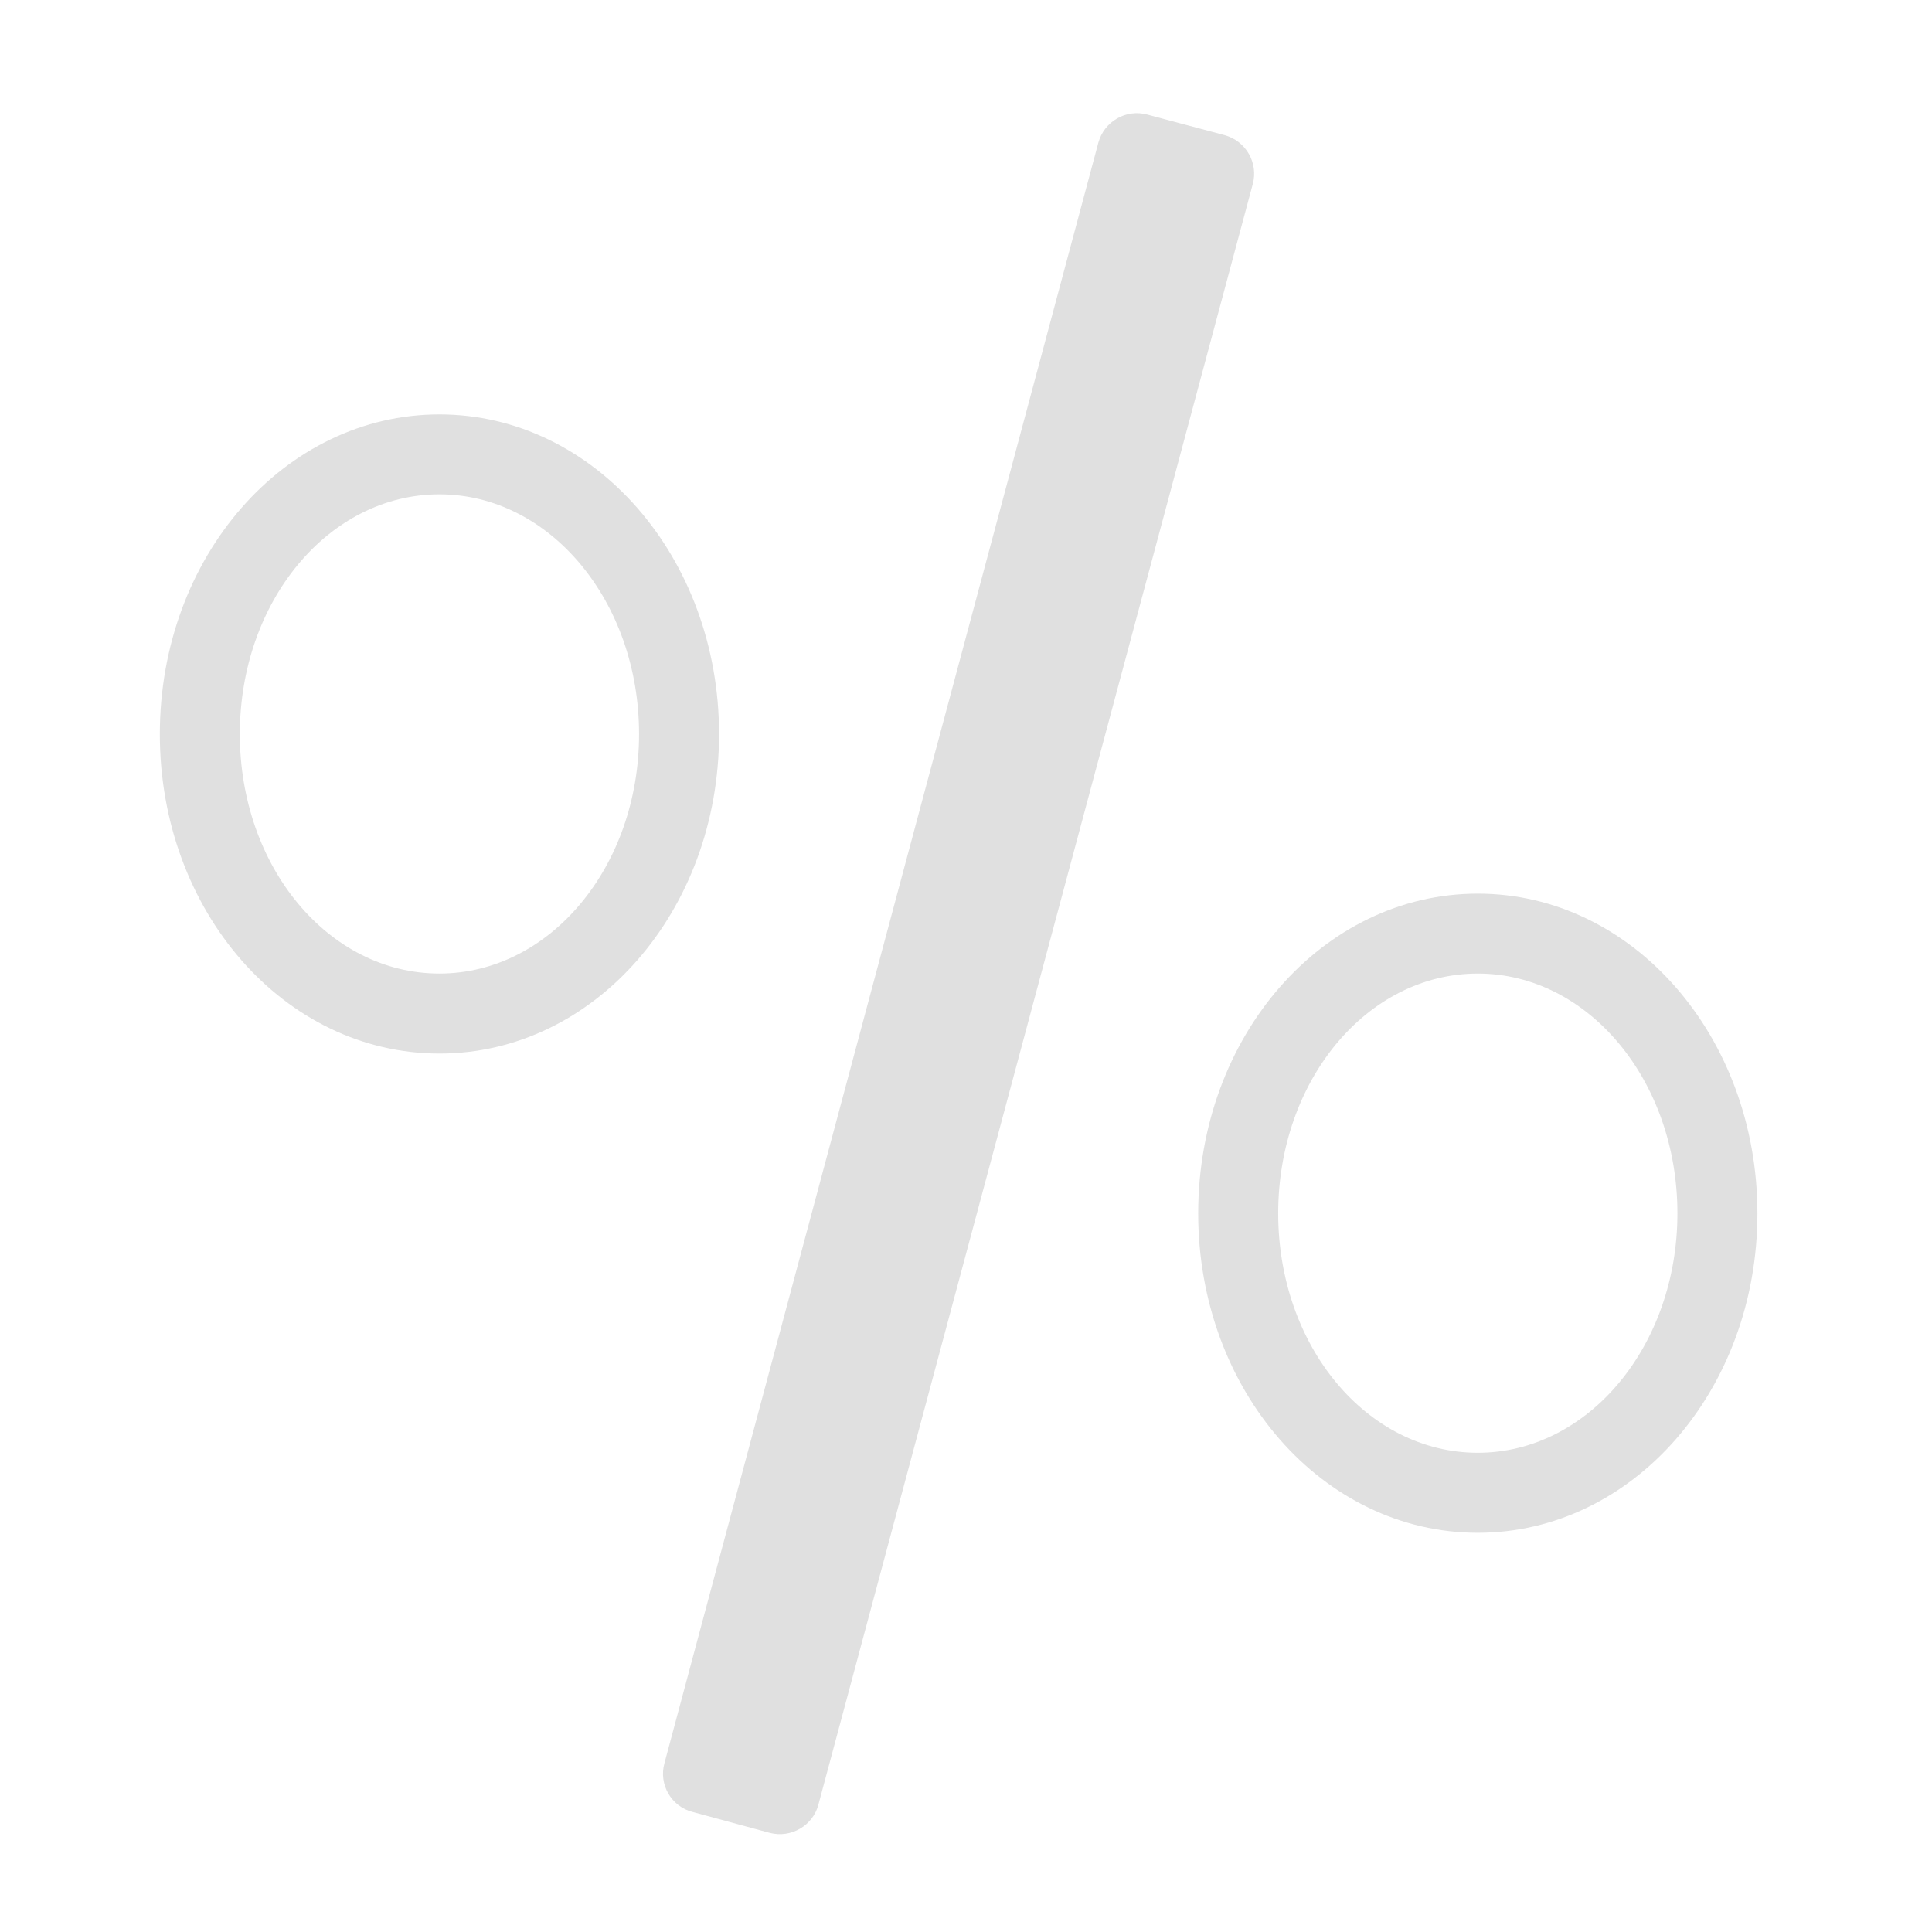 <svg height="22" viewBox="0 0 22 22" width="22" xmlns="http://www.w3.org/2000/svg"><g fill="#e0e0e0"><path d="m13.066 1.305.879.234c.242.066.387.316.32.559l-4.945 18.449c-.062.242-.312.387-.555.324l-.879-.238c-.242-.062-.387-.312-.32-.555l4.941-18.453c.066-.242.316-.387.559-.32zm0 0"/><path d="m5.004 4.719c-1.766 0-3.184 1.625-3.184 3.641s1.418 3.637 3.184 3.637c1.762 0 3.184-1.621 3.184-3.637s-1.422-3.641-3.184-3.641zm0 .91c1.258 0 2.273 1.219 2.273 2.73s-1.016 2.727-2.273 2.727c-1.262 0-2.273-1.215-2.273-2.727s1.012-2.73 2.273-2.73zm0 0"/><path d="m16.828 10.176c-1.766 0-3.184 1.625-3.184 3.641s1.418 3.637 3.184 3.637c1.762 0 3.184-1.621 3.184-3.637s-1.422-3.641-3.184-3.641zm0 .91c1.258 0 2.273 1.219 2.273 2.73 0 1.512-1.016 2.727-2.273 2.727-1.262 0-2.273-1.215-2.273-2.727 0-1.512 1.012-2.73 2.273-2.73zm0 0"/></g></svg>